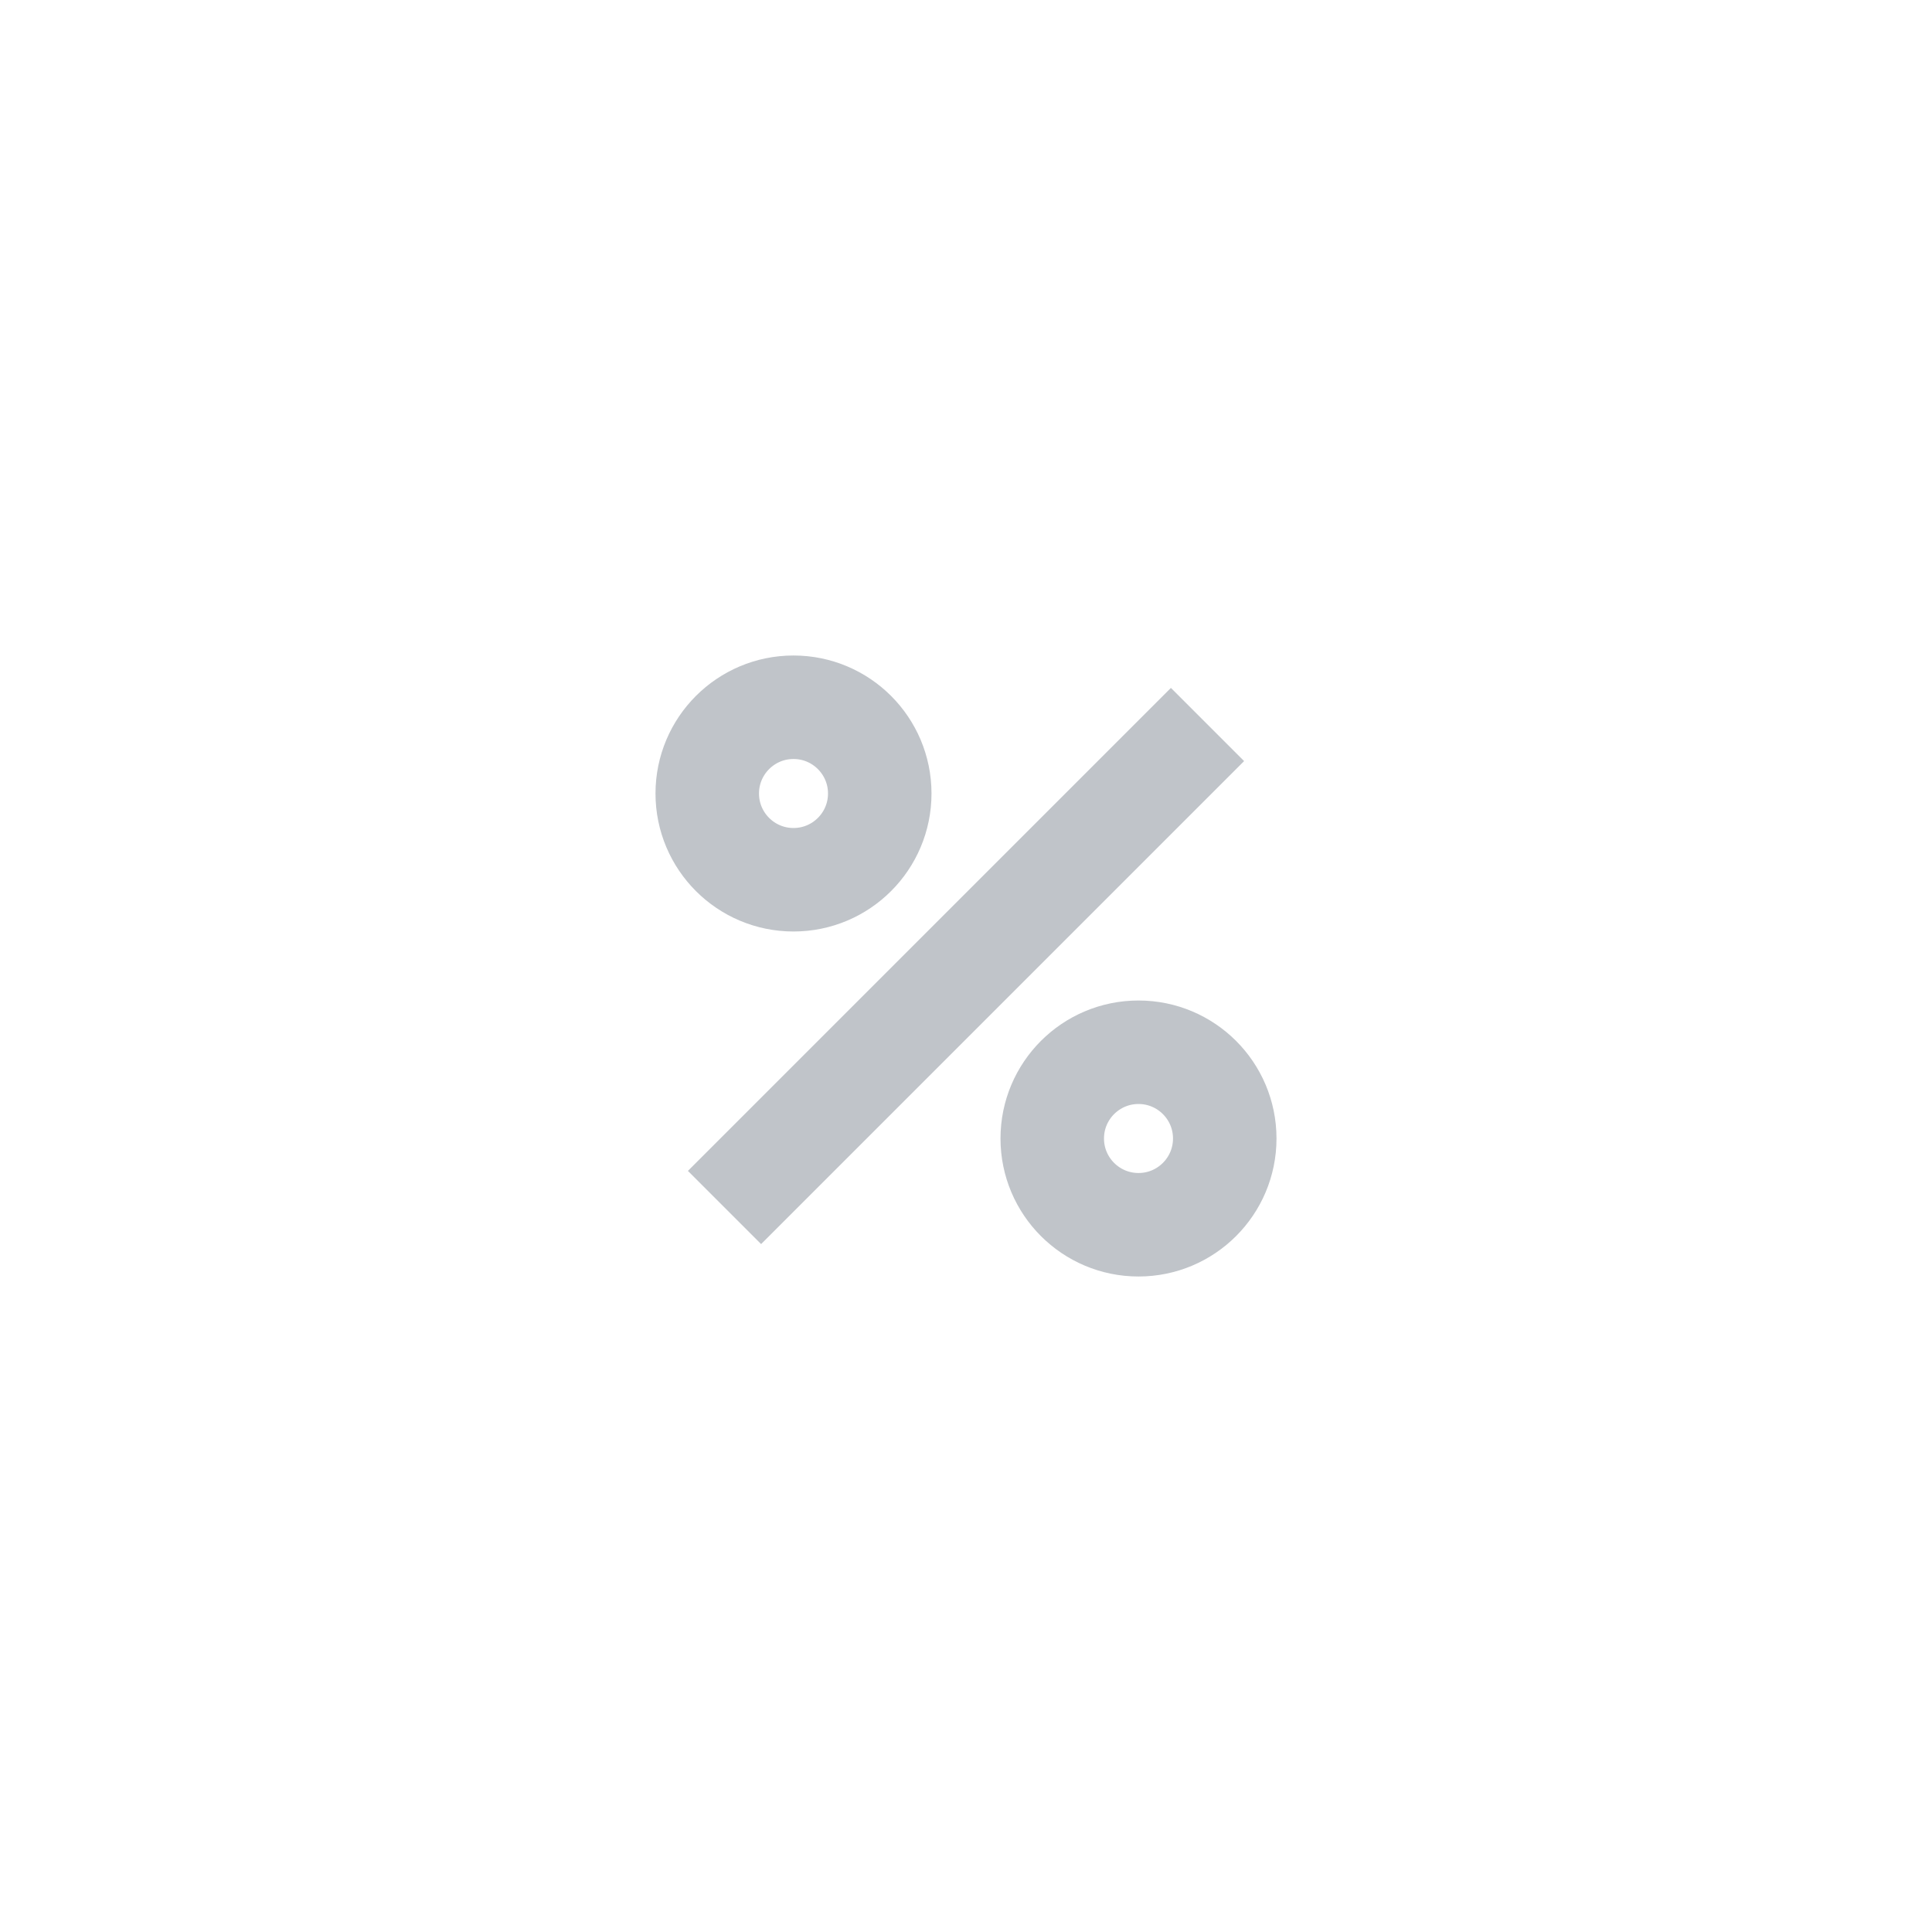 <svg width="56" height="56" viewBox="0 0 56 56" fill="none" xmlns="http://www.w3.org/2000/svg">
<circle cx="23" cy="23" r="2.5" stroke="#C0C4C9" stroke-width="3"/>
<circle cx="33" cy="33" r="2.5" stroke="#C0C4C9" stroke-width="3"/>
<path d="M21 35L35 21" stroke="#C0C4C9" stroke-width="3"/>
</svg>

